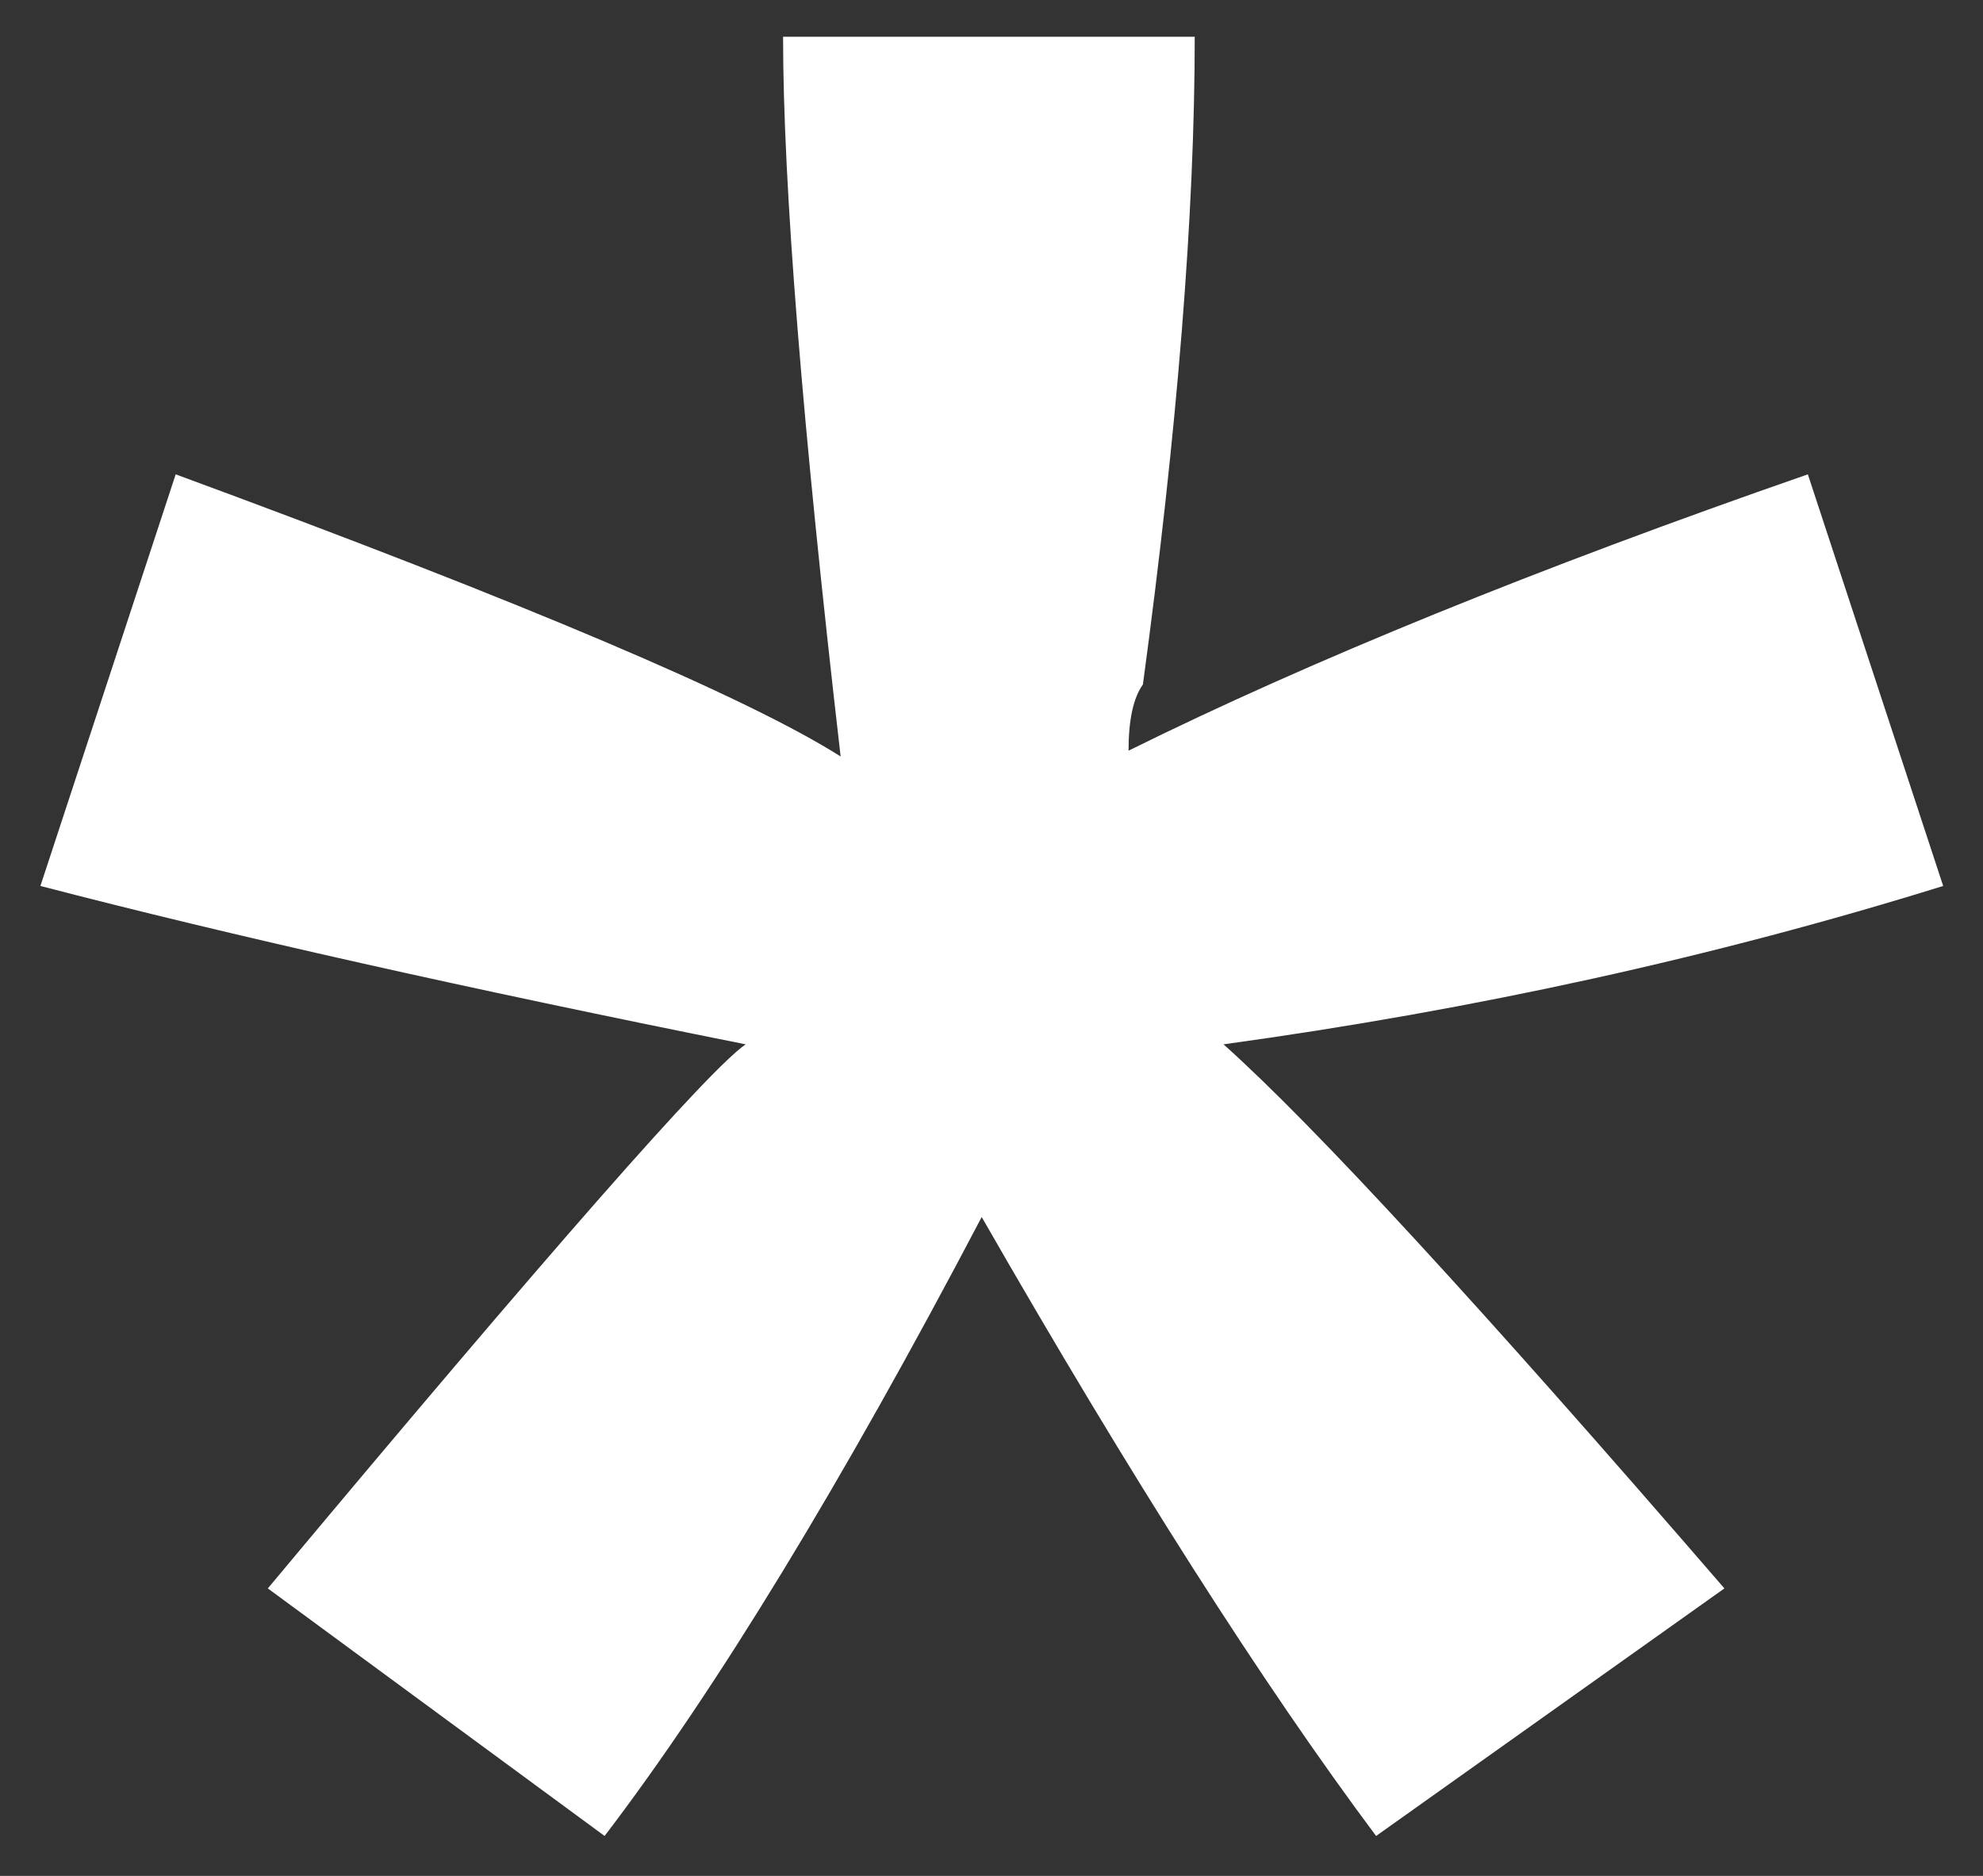 <svg width="100%" height="100%" viewBox="0 0 37 35" fill="none" xmlns="http://www.w3.org/2000/svg">
<rect x="0" y="0" width="37" height="35" fill="#333333" stroke="none"/>
<path d="M36.257 16.53C31.996 17.855 27.52 18.84 22.829 19.485C24.512 20.988 27.627 24.372 32.175 29.636L25.676 34.255C23.563 31.426 21.11 27.577 18.317 22.707C15.704 27.684 13.358 31.534 11.281 34.255L4.997 29.636C10.261 23.334 13.233 19.95 13.913 19.485C8.721 18.446 4.335 17.462 0.754 16.53L3.278 8.85C9.795 11.249 13.931 13.004 15.685 14.114C14.969 7.919 14.611 3.443 14.611 0.686H22.292C22.292 3.98 21.97 8.008 21.325 12.771C21.146 13.021 21.057 13.433 21.057 14.006C24.458 12.323 28.684 10.604 33.732 8.85L36.257 16.53Z" fill="white"></path>
</svg>